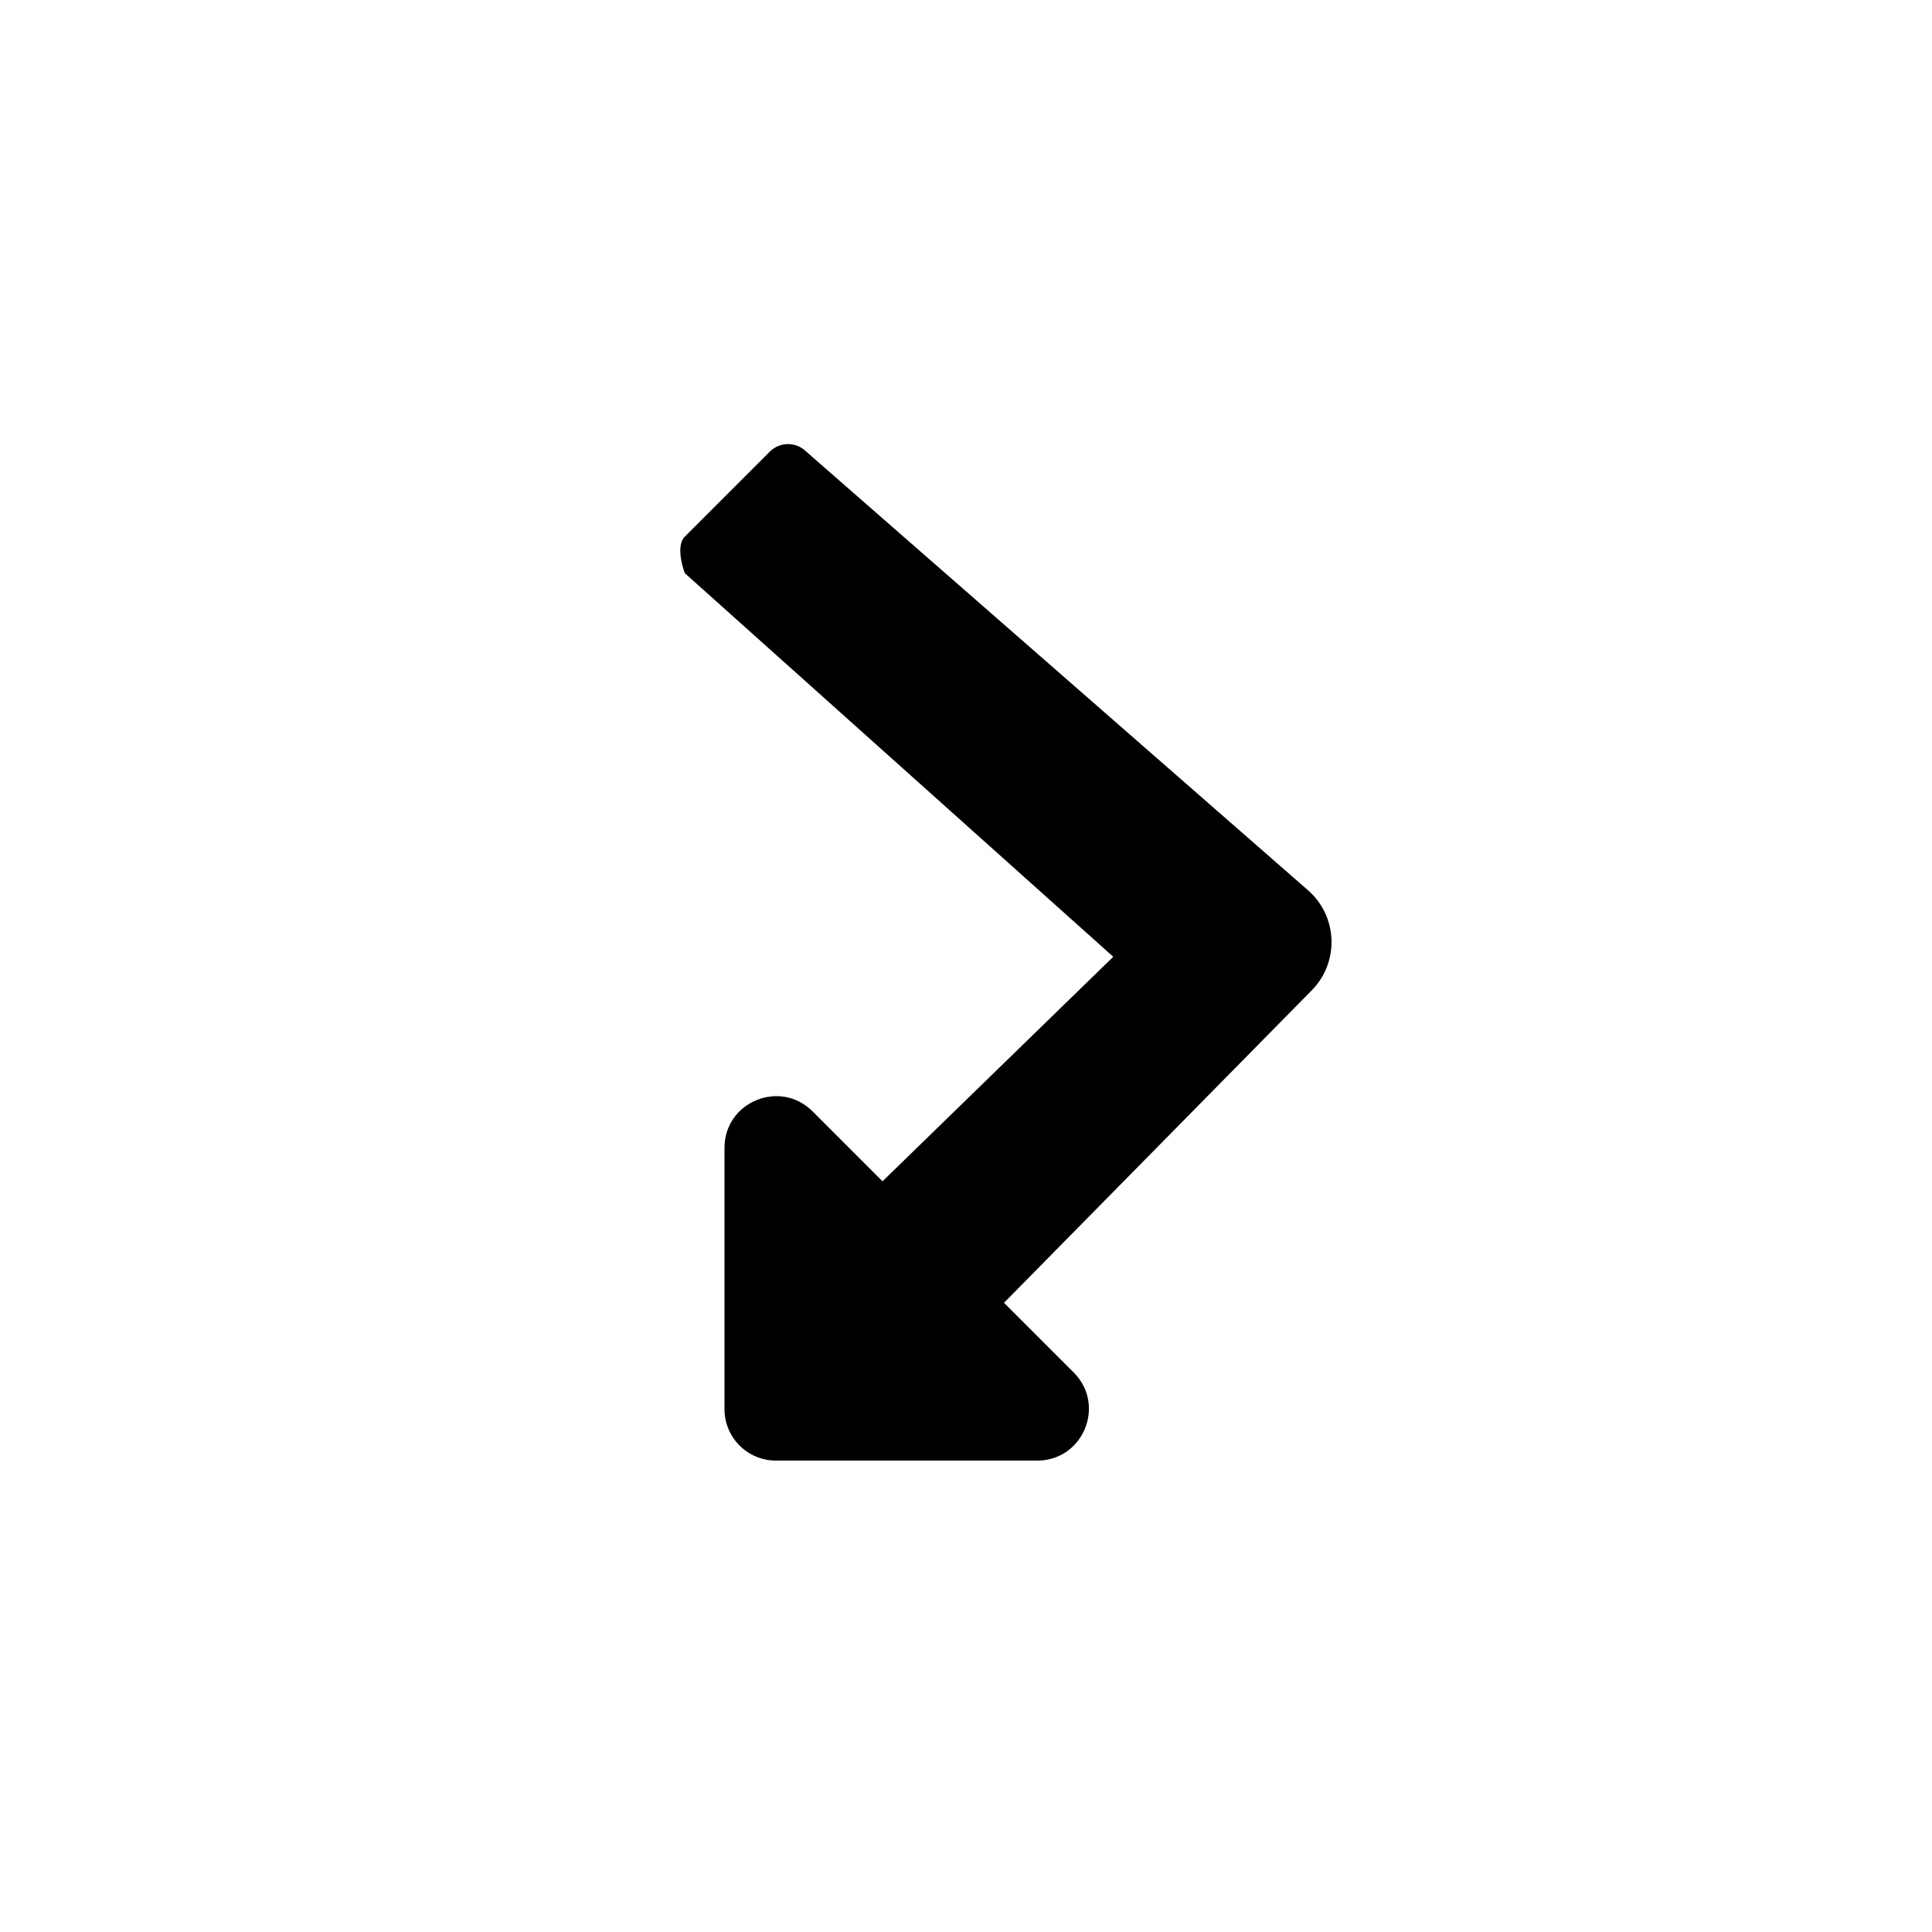 <svg version="1.1" xmlns="http://www.w3.org/2000/svg" xmlns:xlink="http://www.w3.org/1999/xlink"  width="40" height="40" viewBox="-300 -200 900 900">
  <path id="markup-arrow" fill="currentColor" d="M167.7,406.9l143.4-145.6c12.9-13.1,12.1-34.5-1.8-46.6L75.6,10.4c-4.7-4.7-12.3-4.7-17,0L19,50c-4.7,4.7,0,17,0,17
  l199.6,178.7L111.1,350.3l-32.6-32.6c-15.1-15.1-41-4.4-41,17l0,121.7c0,13.3,10.7,24,24,24h121.7c21.4,0,32.1-25.9,17-41L167.7,406.9z"></path>
</svg>

